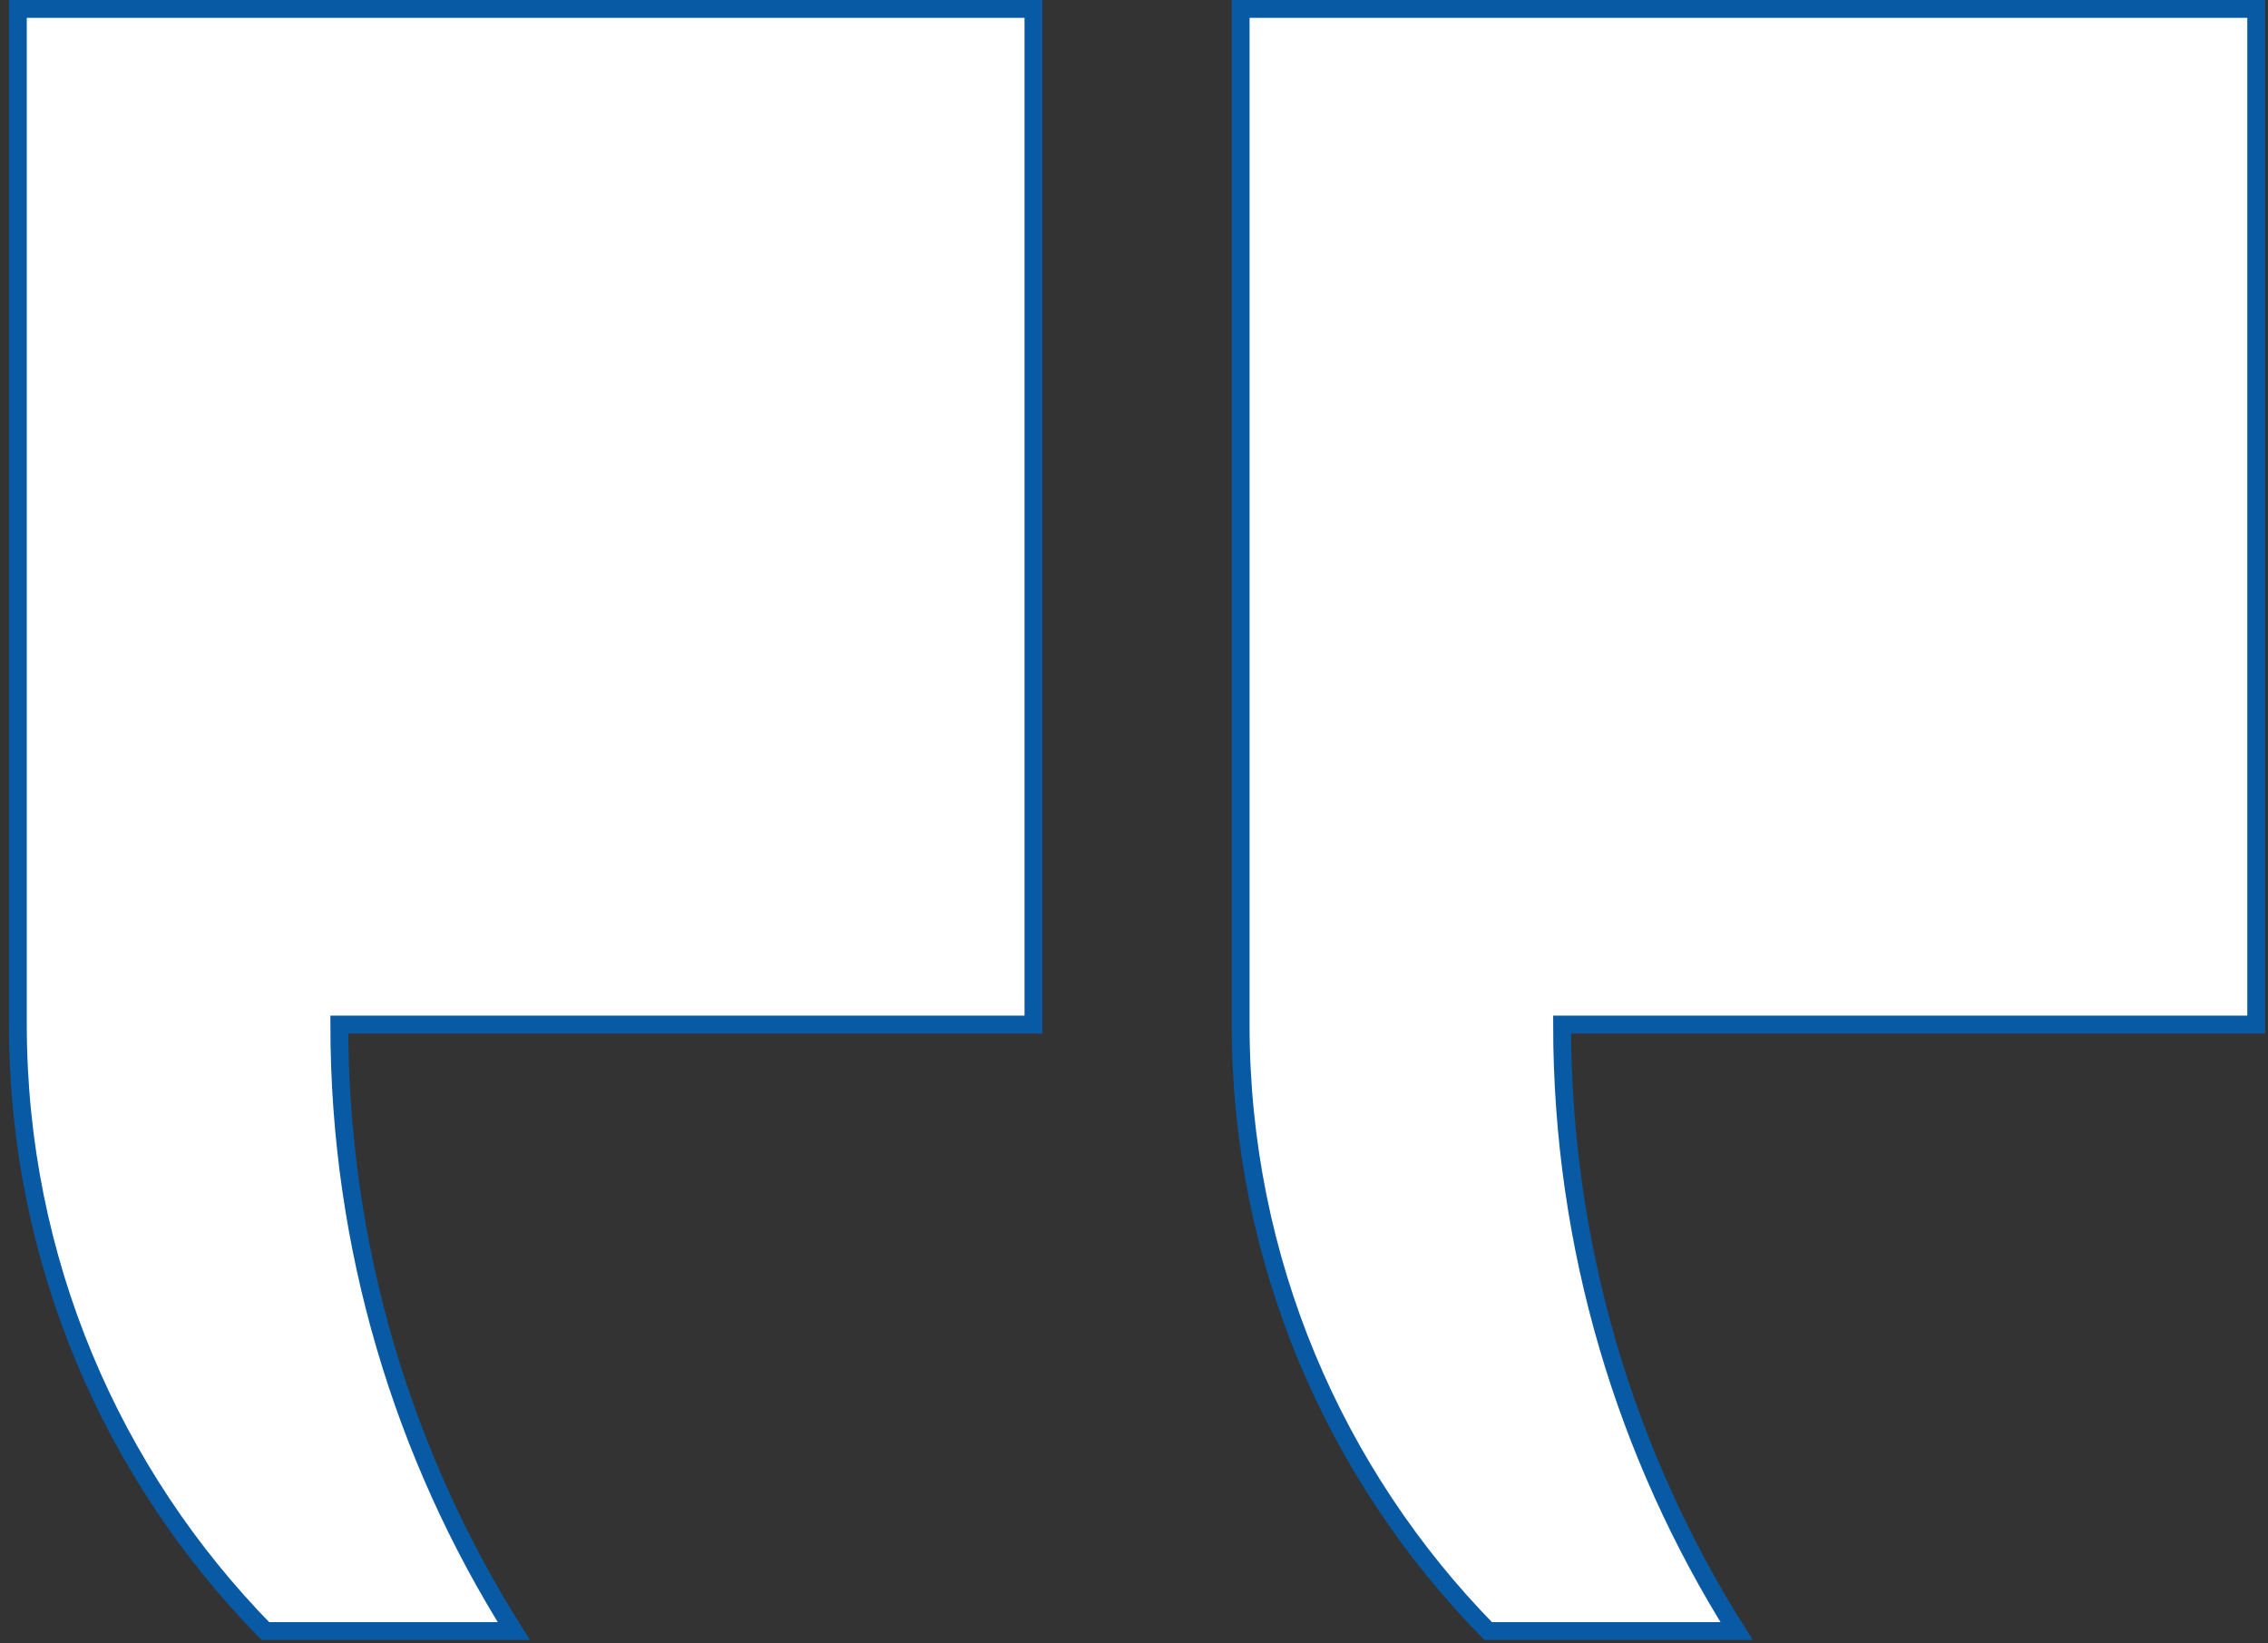 <svg width="127" height="92" viewBox="0 0 127 92" fill="none" xmlns="http://www.w3.org/2000/svg">
<rect x="0" y="0" width="127" height="92" fill="#333333" stroke="none"/>
<path d="M57.87 0.5V57.37H19C19 69.85 22.58 81.49 28.77 91.33H14.86C6.28 82.58 1 70.59 1 57.37V0.5H57.87Z" fill="white" stroke="#095AA5" stroke-miterlimit="10" stroke-linecap="square"/>
<path d="M126.341 0.5V57.37H87.471C87.471 69.85 91.051 81.49 97.241 91.33H83.331C74.751 82.58 69.471 70.59 69.471 57.37V0.5H126.341Z" fill="white" stroke="#095AA5" stroke-miterlimit="10" stroke-linecap="square"/>
</svg>
